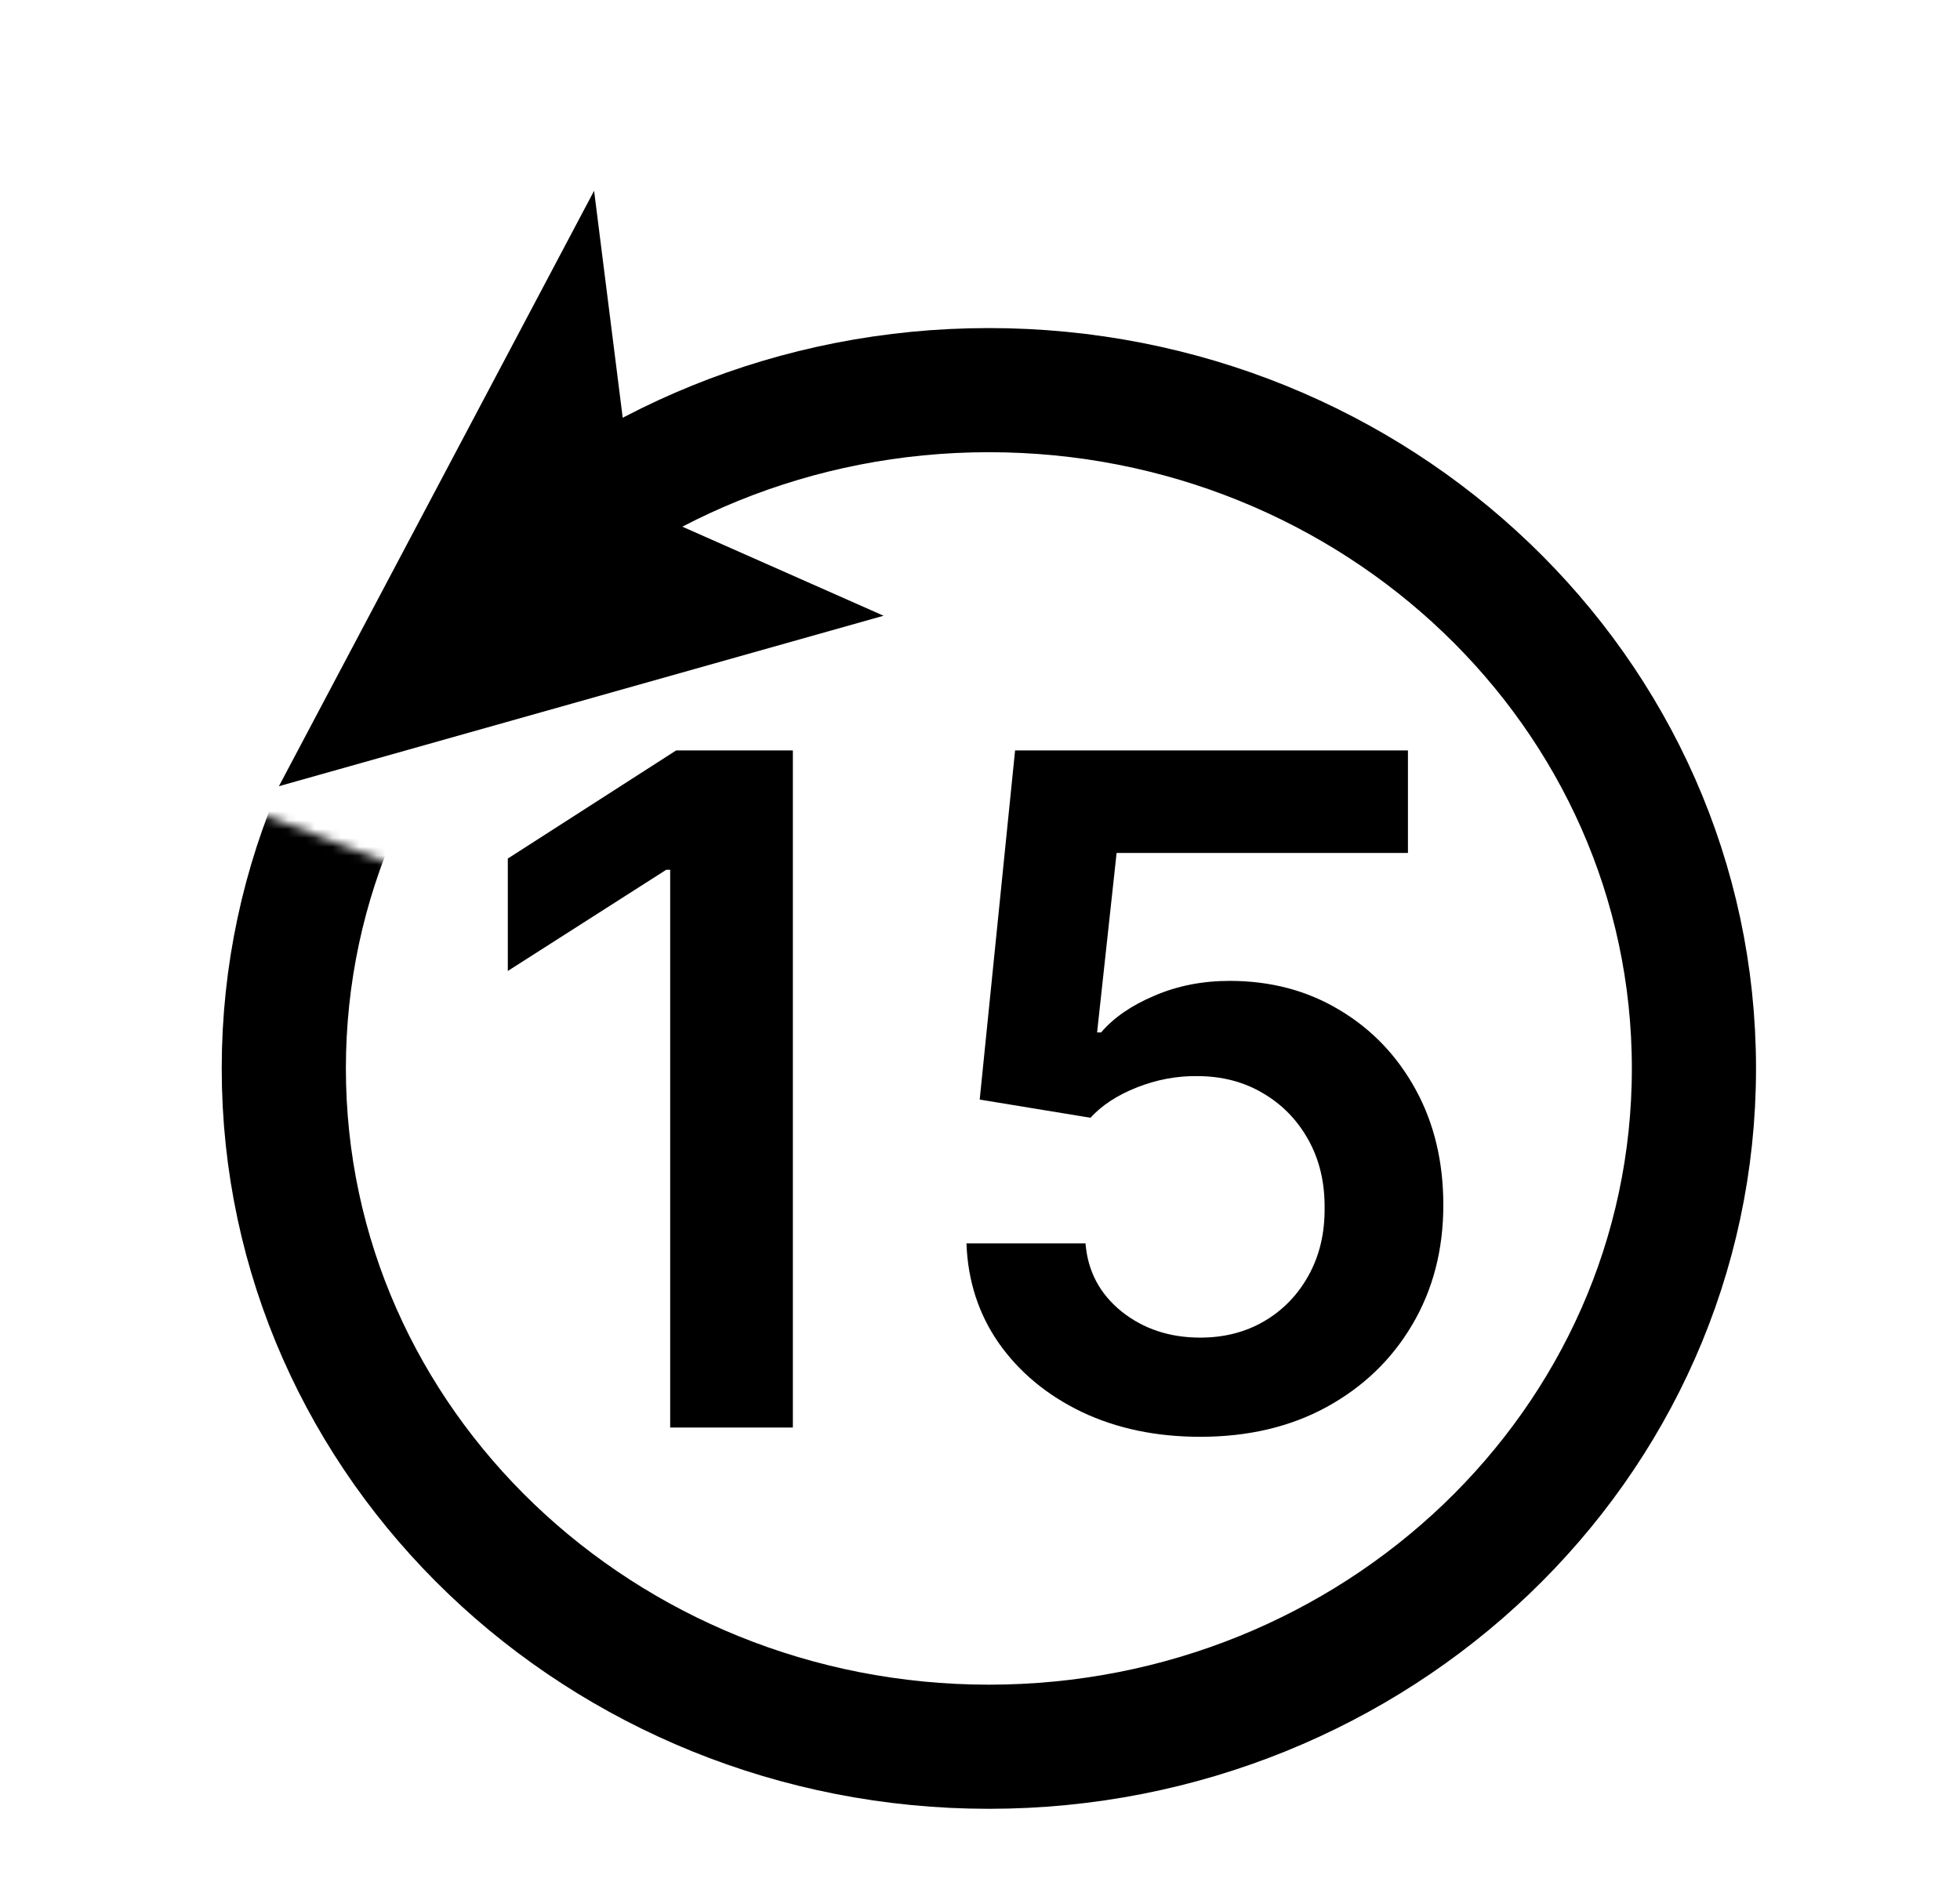 <svg width="221" height="213" viewBox="0 0 221 213" fill="none" xmlns="http://www.w3.org/2000/svg">
<path d="M71.255 57.431L98.156 69.338L32.437 87.871L66.689 23.151L70.961 57.036L70.997 57.316L71.255 57.431Z" fill="black" stroke="black"/>
<mask id="mask0_2_22" style="mask-type:alpha" maskUnits="userSpaceOnUse" x="5" y="12" width="214" height="201">
<path d="M67.539 106.497C77.149 110.212 86.135 99.861 81.106 90.868L46.154 28.369C42.054 21.037 47.354 12 55.755 12H207.515C214.312 12 219.483 18.104 218.365 24.808L188.66 203.038C187.721 208.672 182.626 212.65 176.933 212.195L44.395 201.592C39.926 201.234 36.121 198.2 34.777 193.922L5.844 101.792C3.083 93 11.709 84.913 20.305 88.237L67.539 106.497Z" fill="#C4C4C4"/>
</mask>
<g mask="url(#mask0_2_22)">
<path d="M111.5 197C155.125 197 191 163.026 191 120.5C191 77.974 155.125 44 111.5 44C67.875 44 32 77.974 32 120.5C32 163.026 67.875 197 111.5 197Z" stroke="black" stroke-width="14"/>
</g>
<path d="M89.399 84.636V161H75.566V98.097H75.118L57.258 109.507V96.829L76.237 84.636H89.399ZM135.336 162.044C130.365 162.044 125.915 161.112 121.988 159.248C118.06 157.358 114.941 154.773 112.629 151.492C110.342 148.211 109.124 144.457 108.975 140.231H122.398C122.646 143.363 124.001 145.924 126.462 147.912C128.923 149.876 131.881 150.858 135.336 150.858C138.046 150.858 140.457 150.237 142.57 148.994C144.683 147.751 146.349 146.023 147.567 143.811C148.785 141.598 149.381 139.075 149.356 136.241C149.381 133.358 148.772 130.798 147.529 128.56C146.286 126.323 144.584 124.571 142.421 123.303C140.258 122.01 137.773 121.364 134.964 121.364C132.677 121.339 130.427 121.762 128.215 122.632C126.002 123.502 124.25 124.645 122.957 126.062L110.466 124.011L114.456 84.636H158.753V96.195H125.903L123.703 116.442H124.15C125.567 114.777 127.568 113.397 130.154 112.303C132.739 111.185 135.573 110.625 138.655 110.625C143.279 110.625 147.405 111.719 151.034 113.907C154.664 116.069 157.522 119.052 159.61 122.855C161.698 126.659 162.742 131.009 162.742 135.906C162.742 140.952 161.574 145.451 159.237 149.404C156.926 153.331 153.706 156.426 149.58 158.688C145.479 160.925 140.731 162.044 135.336 162.044Z" fill="black"/>
</svg>

